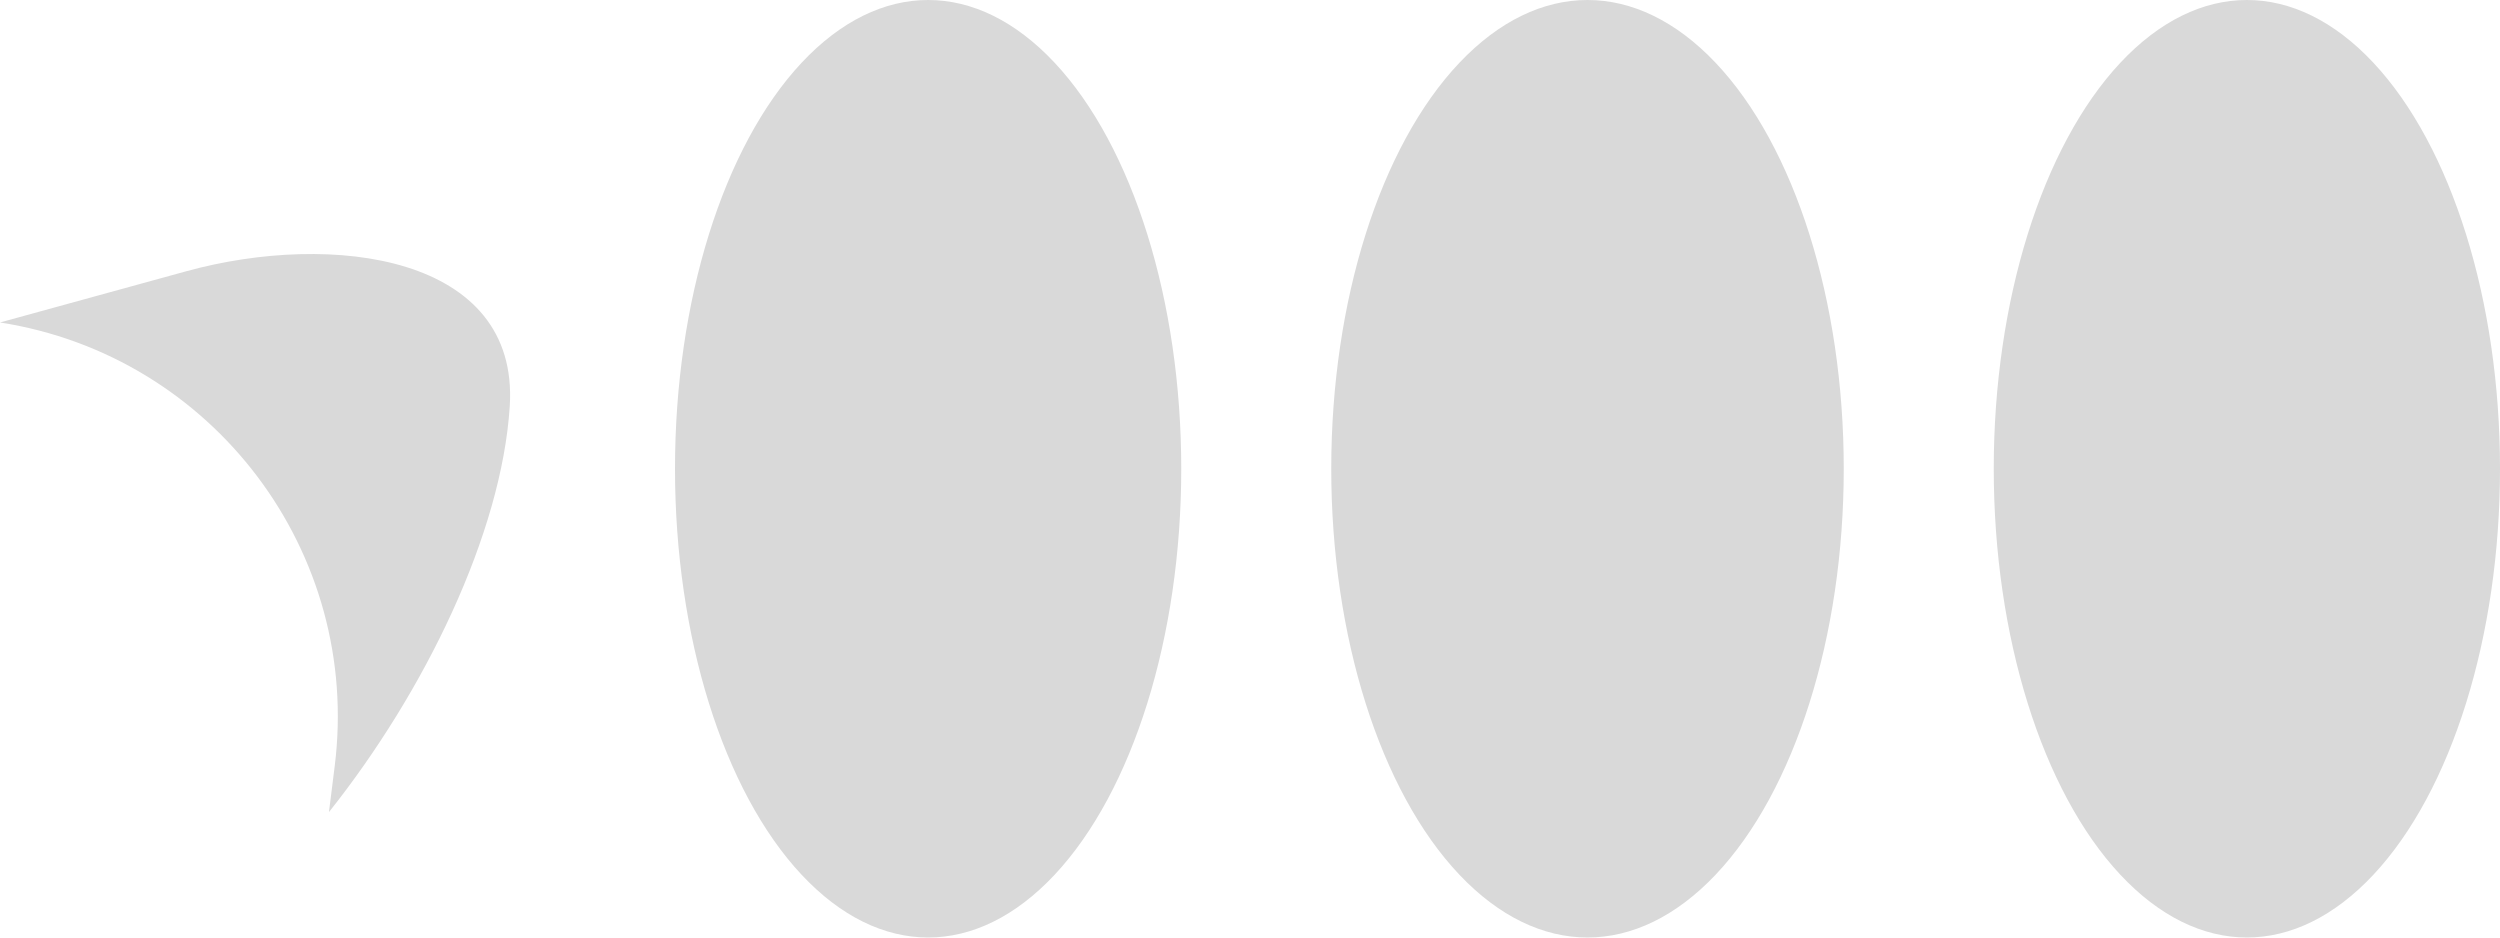 <svg width="400" height="150" viewBox="0 0 400 150" fill="none" xmlns="http://www.w3.org/2000/svg">
<ellipse id="Ellipse 1" cx="148.5" cy="75" rx="40.5" ry="75" fill="#D9D9D9"/>
<ellipse id="Ellipse 3" cx="254" cy="75" rx="41" ry="75" fill="#D9D9D9"/>
<ellipse id="Ellipse 2" cx="359.5" cy="75" rx="40.5" ry="75" fill="#D9D9D9"/>
<path id="Line 1" d="M52.632 129.938L53.554 122.571C57.838 88.356 34.116 56.916 5.62001e-06 51.594L29.812 43.398C53.161 36.979 83.096 40.845 81.562 64.988C80.267 85.384 67.948 110.681 52.632 129.938Z" fill="#D9D9D9"/>
</svg>
